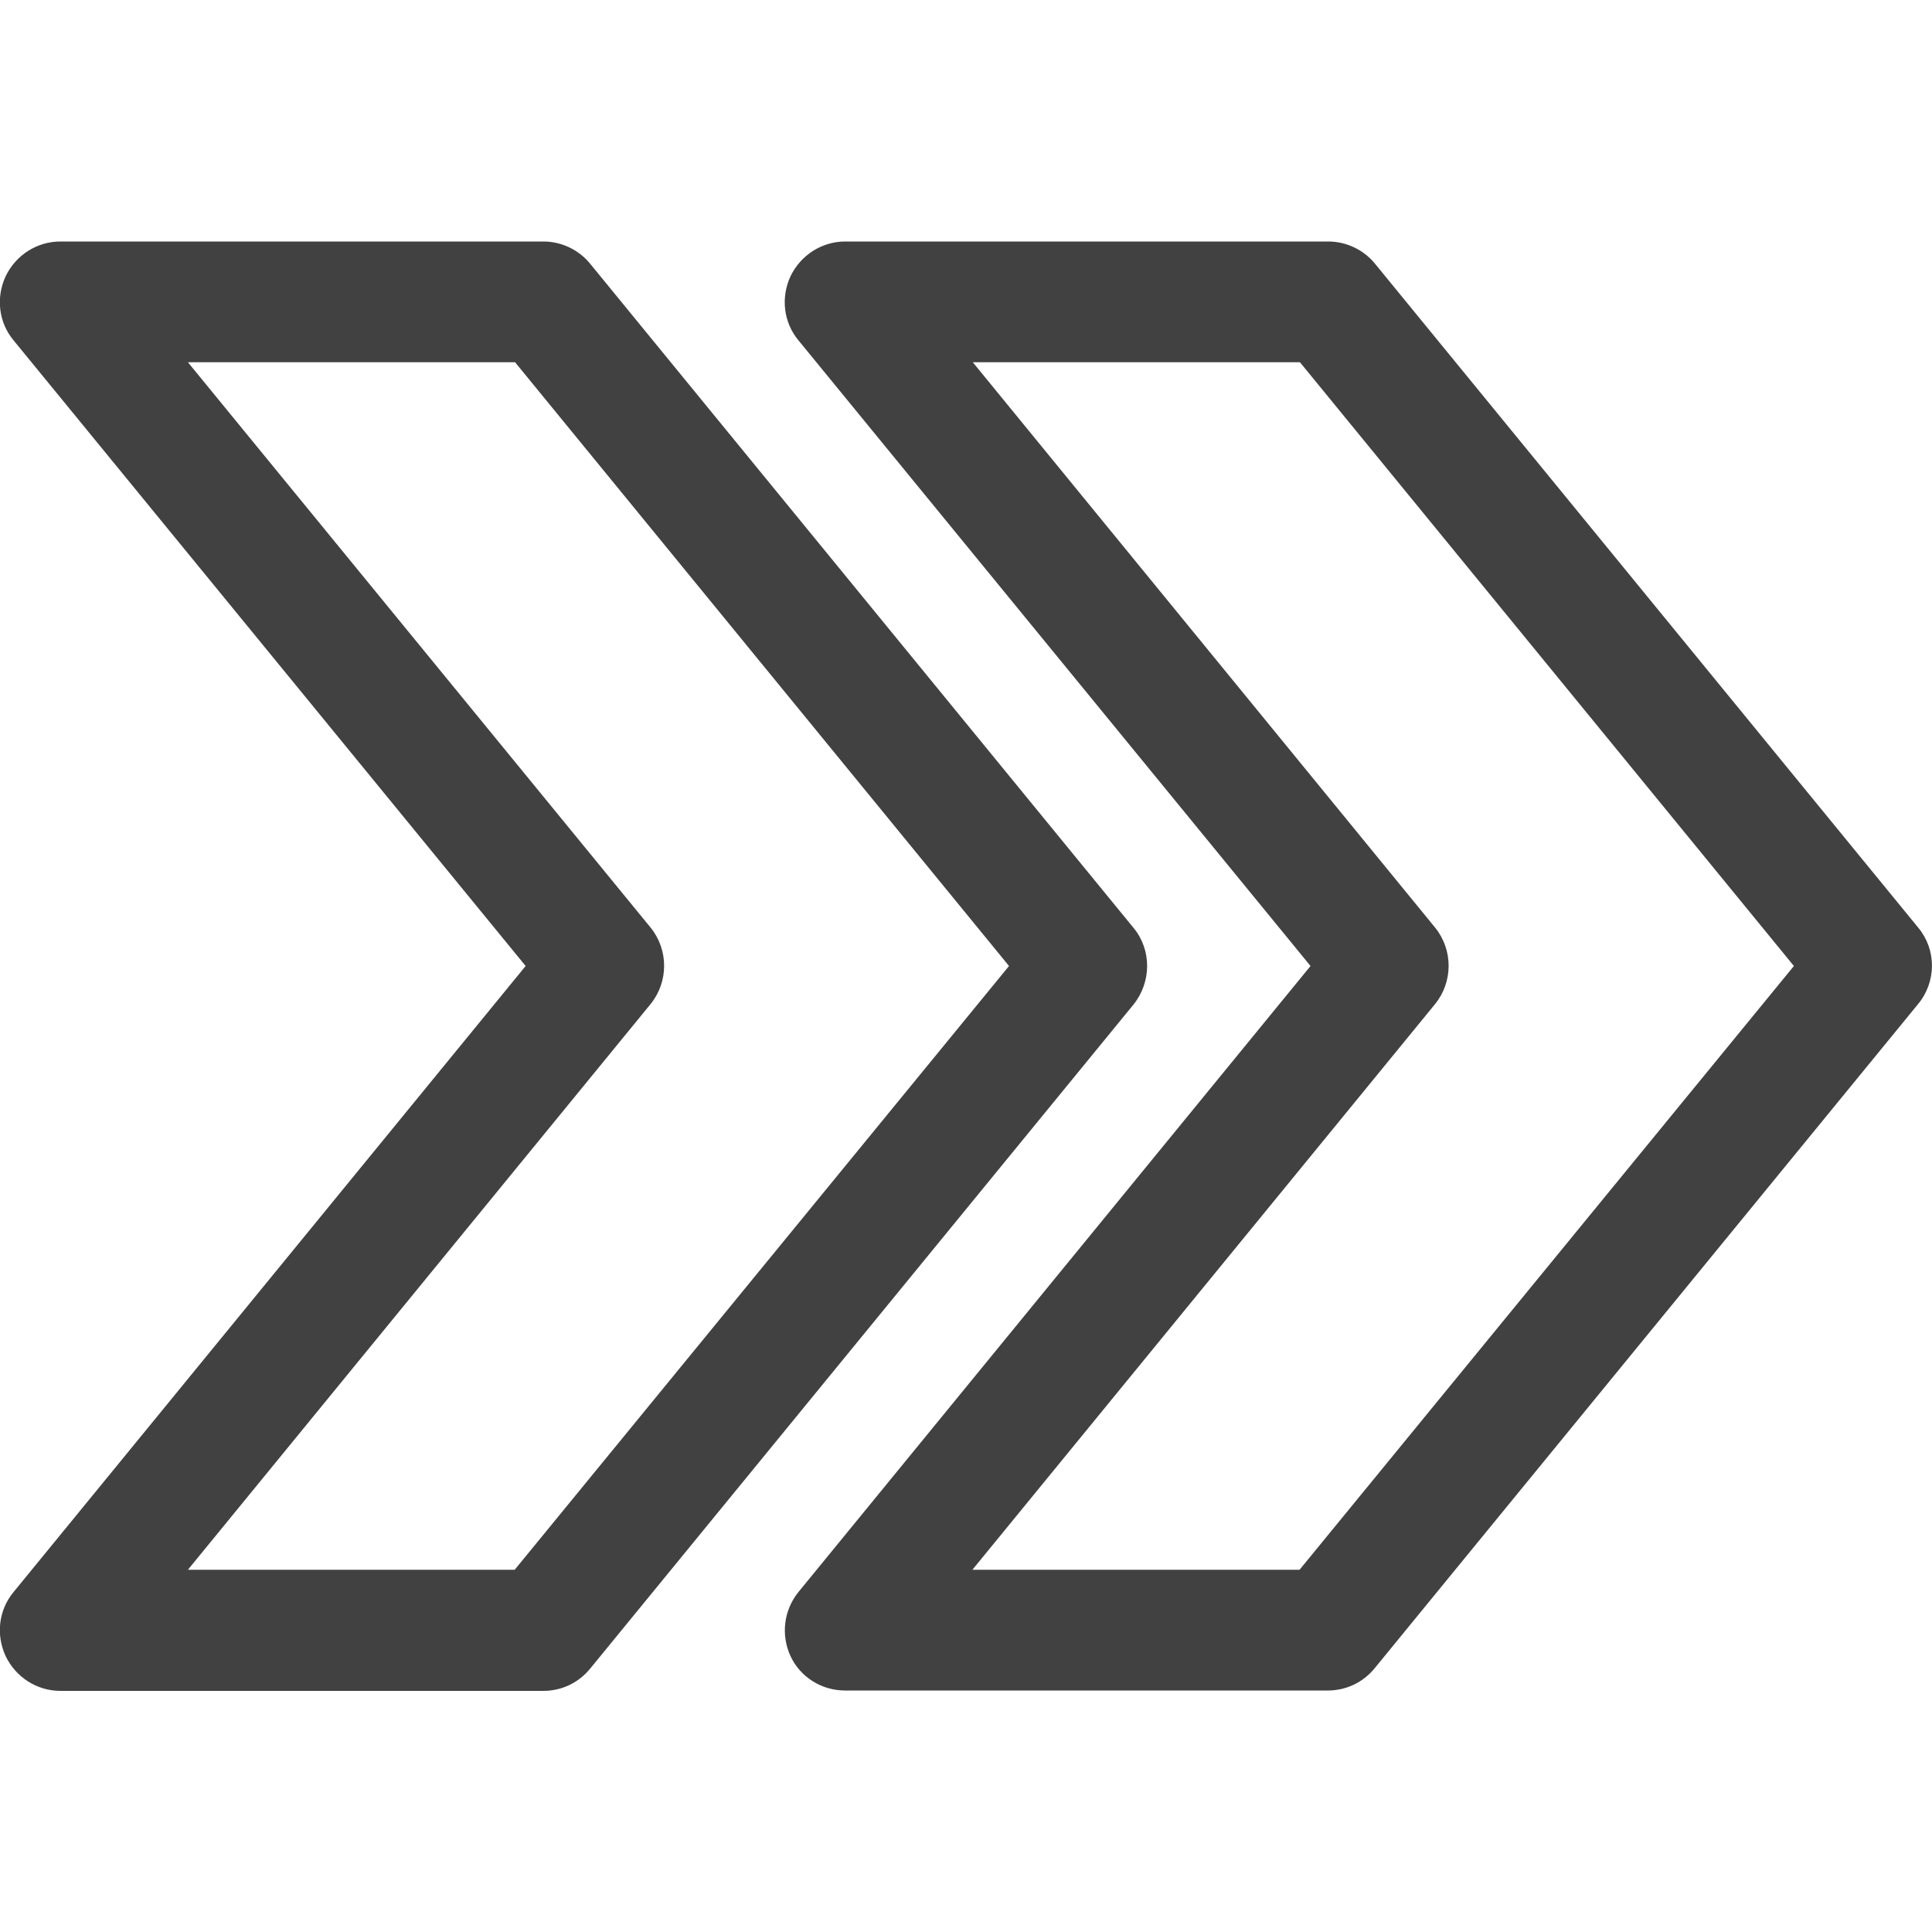 <?xml version="1.0" encoding="utf-8"?>
<!-- Generator: Adobe Illustrator 25.2.1, SVG Export Plug-In . SVG Version: 6.00 Build 0)  -->
<svg version="1.1" id="Capa_1" xmlns="http://www.w3.org/2000/svg" xmlns:xlink="http://www.w3.org/1999/xlink" x="0px" y="0px"
	 viewBox="0 0 512 512" style="enable-background:new 0 0 512 512;" xml:space="preserve">
<style type="text/css">
	.st0{fill:#414141;}
</style>
<g>
	<g>
		<path class="st0" d="M508.4,245.9l-144-176c-3-3.7-7.6-5.9-12.4-5.9H224c-6.2,0-11.8,3.6-14.5,9.2c-2.6,5.6-1.9,12.2,2.1,17
			L347.3,256L211.6,421.9c-3.9,4.8-4.7,11.4-2.1,17c2.6,5.6,8.3,9.1,14.4,9.1h128c4.8,0,9.3-2.1,12.4-5.9l144-176
			C513.2,260.2,513.2,251.7,508.4,245.9z M344.4,416h-86.7l122.6-149.9c4.8-5.9,4.8-14.4,0-20.3L257.8,96h86.7l130.9,160L344.4,416z
			"/>
	</g>
</g>
<g>
	<g>
		<path class="st0" d="M300.4,245.9l-144-176c-3-3.7-7.6-5.9-12.4-5.9H16c-6.2,0-11.8,3.6-14.5,9.2c-2.6,5.6-1.9,12.2,2.1,17
			L139.3,256L3.6,421.9c-4,4.8-4.7,11.4-2.1,17c2.7,5.6,8.3,9.2,14.5,9.2h128c4.8,0,9.3-2.1,12.4-5.9l144-176
			C305.2,260.2,305.2,251.7,300.4,245.9z M136.4,416H49.8l122.6-149.9c4.8-5.9,4.8-14.4,0-20.3L49.8,96h86.7l130.9,160L136.4,416z"
			/>
	</g>
</g>
</svg>
